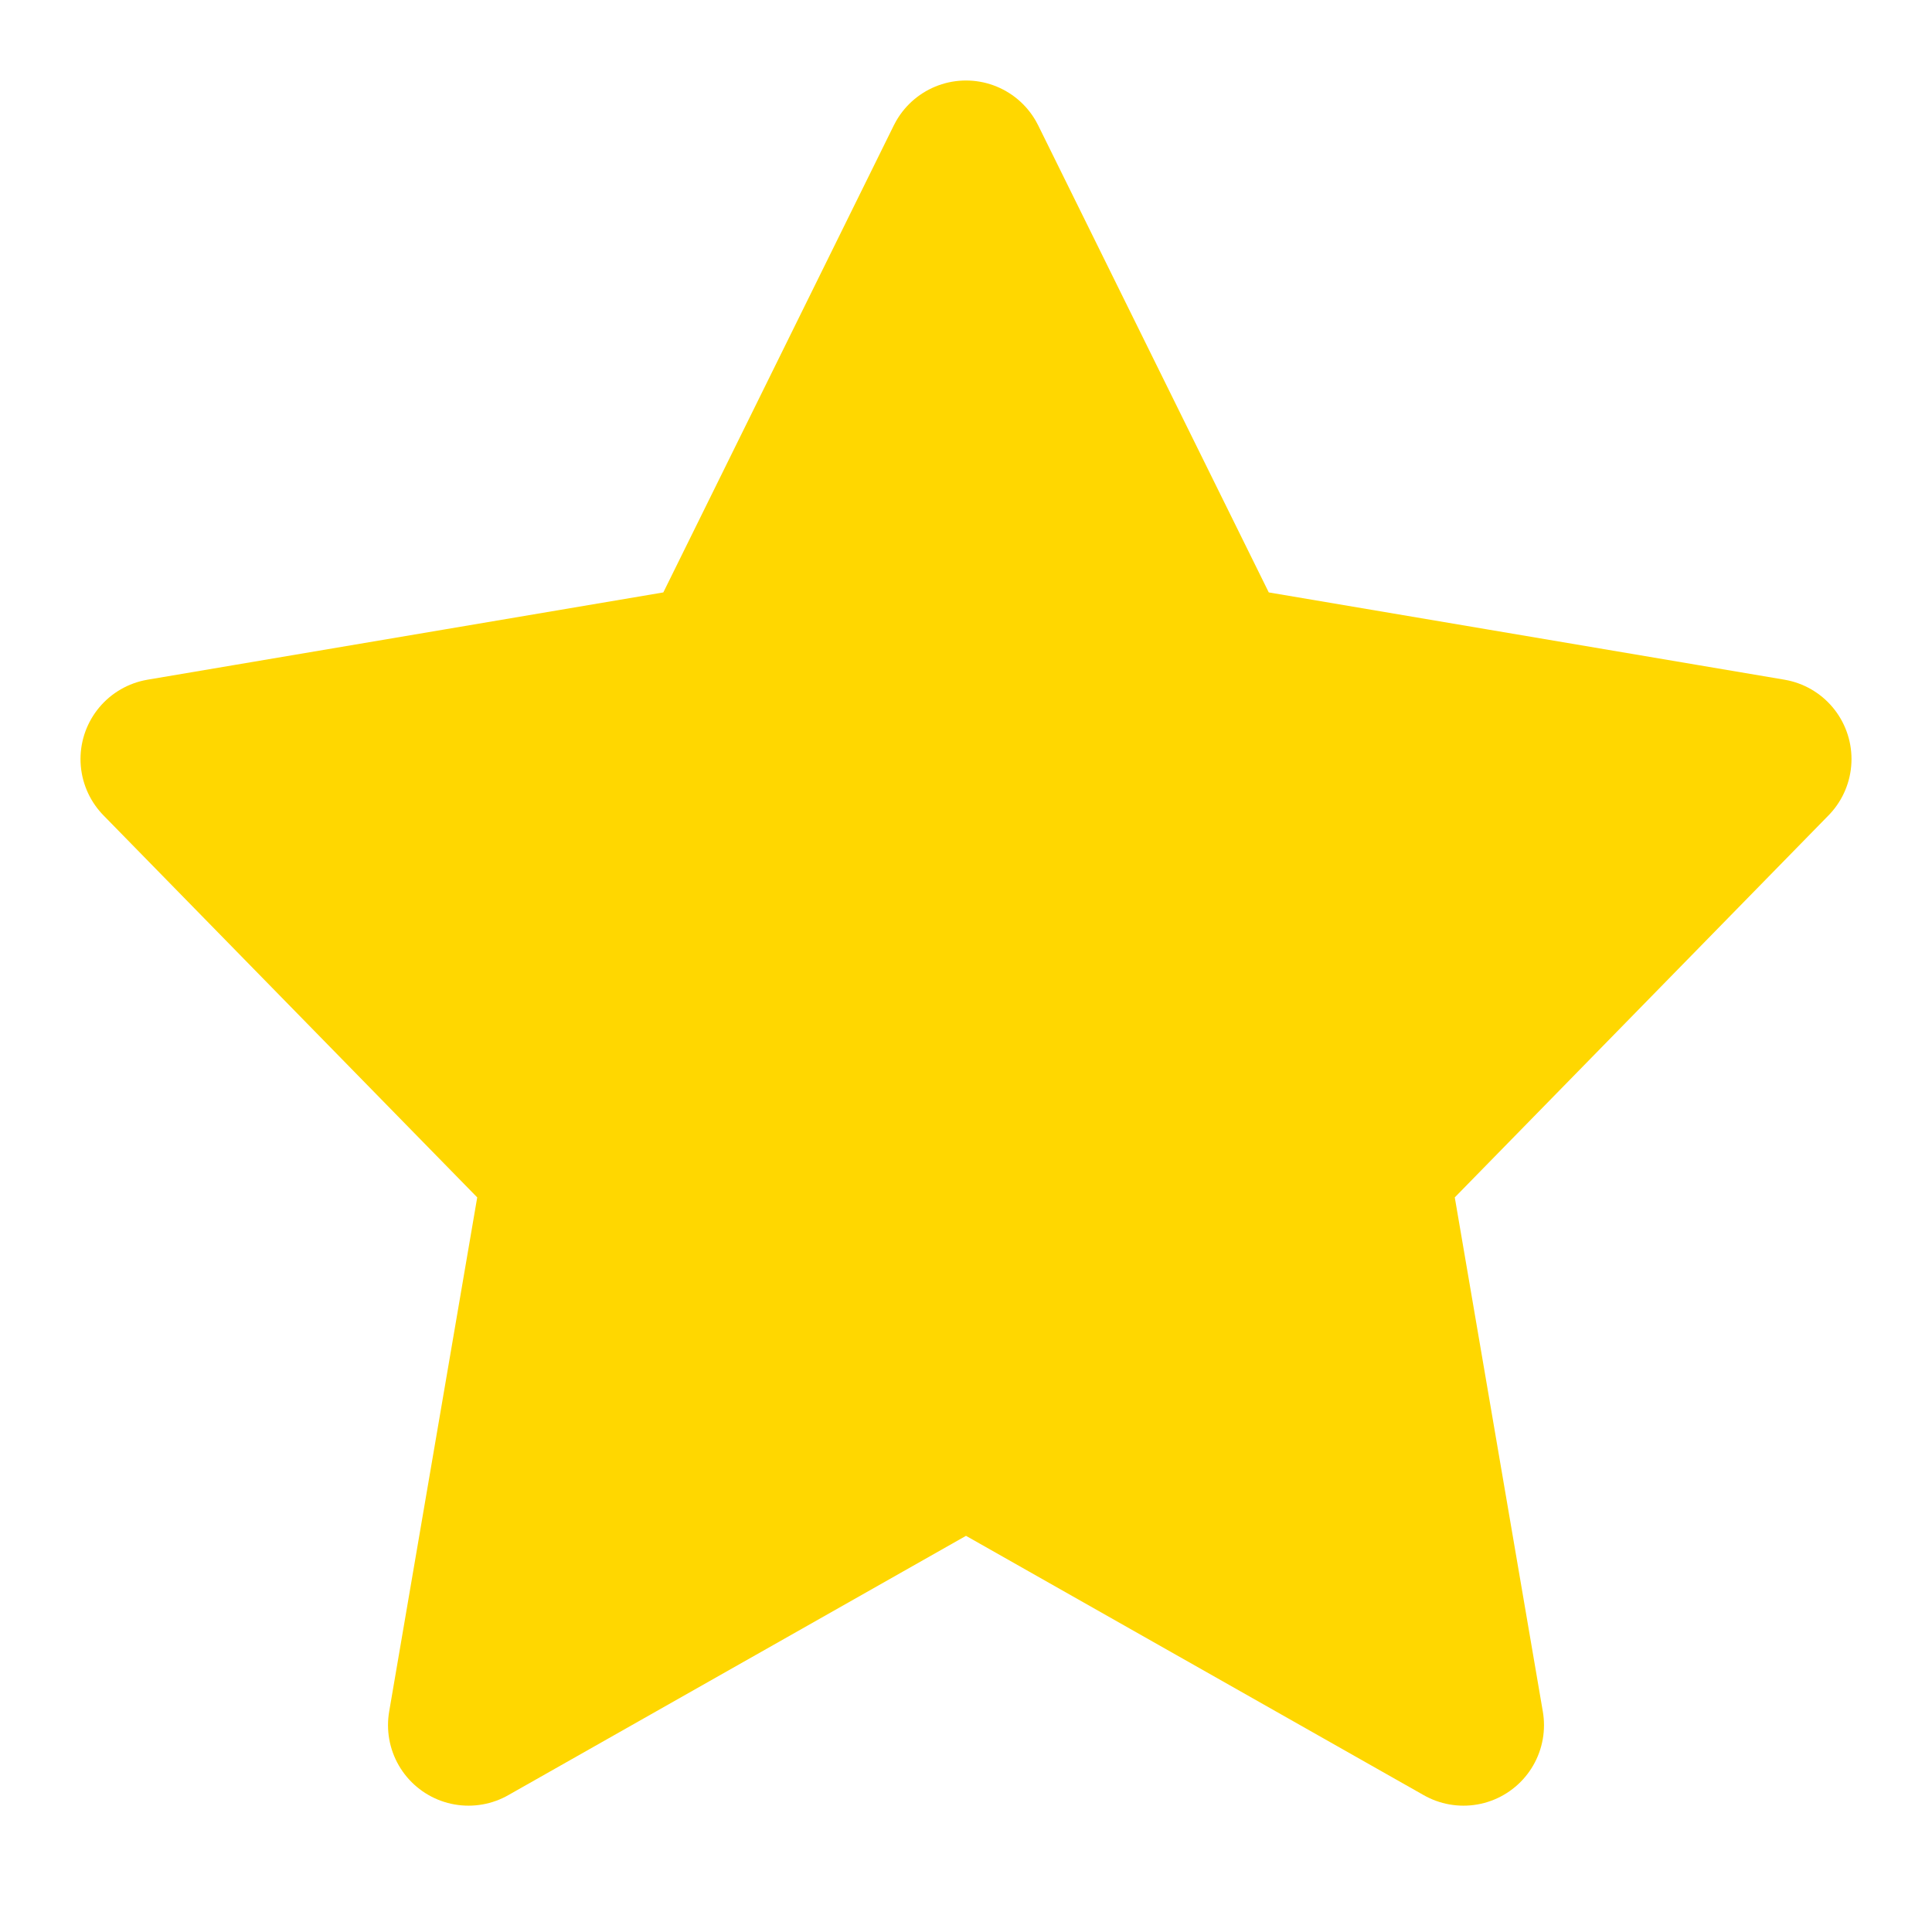 <svg width="18" height="18" viewBox="0 0 18 18" fill="none" xmlns="http://www.w3.org/2000/svg">
  <path d="M9 1.5L11.318 6.195L16.5 7.072L12.75 10.905L13.635 16.073L9 13.447L4.365 16.073L5.25 10.905L1.5 7.072L6.683 6.195L9 1.5Z" fill="#FFD700" stroke="#FFD700" stroke-width="1.5" stroke-linejoin="round"/>
</svg>
